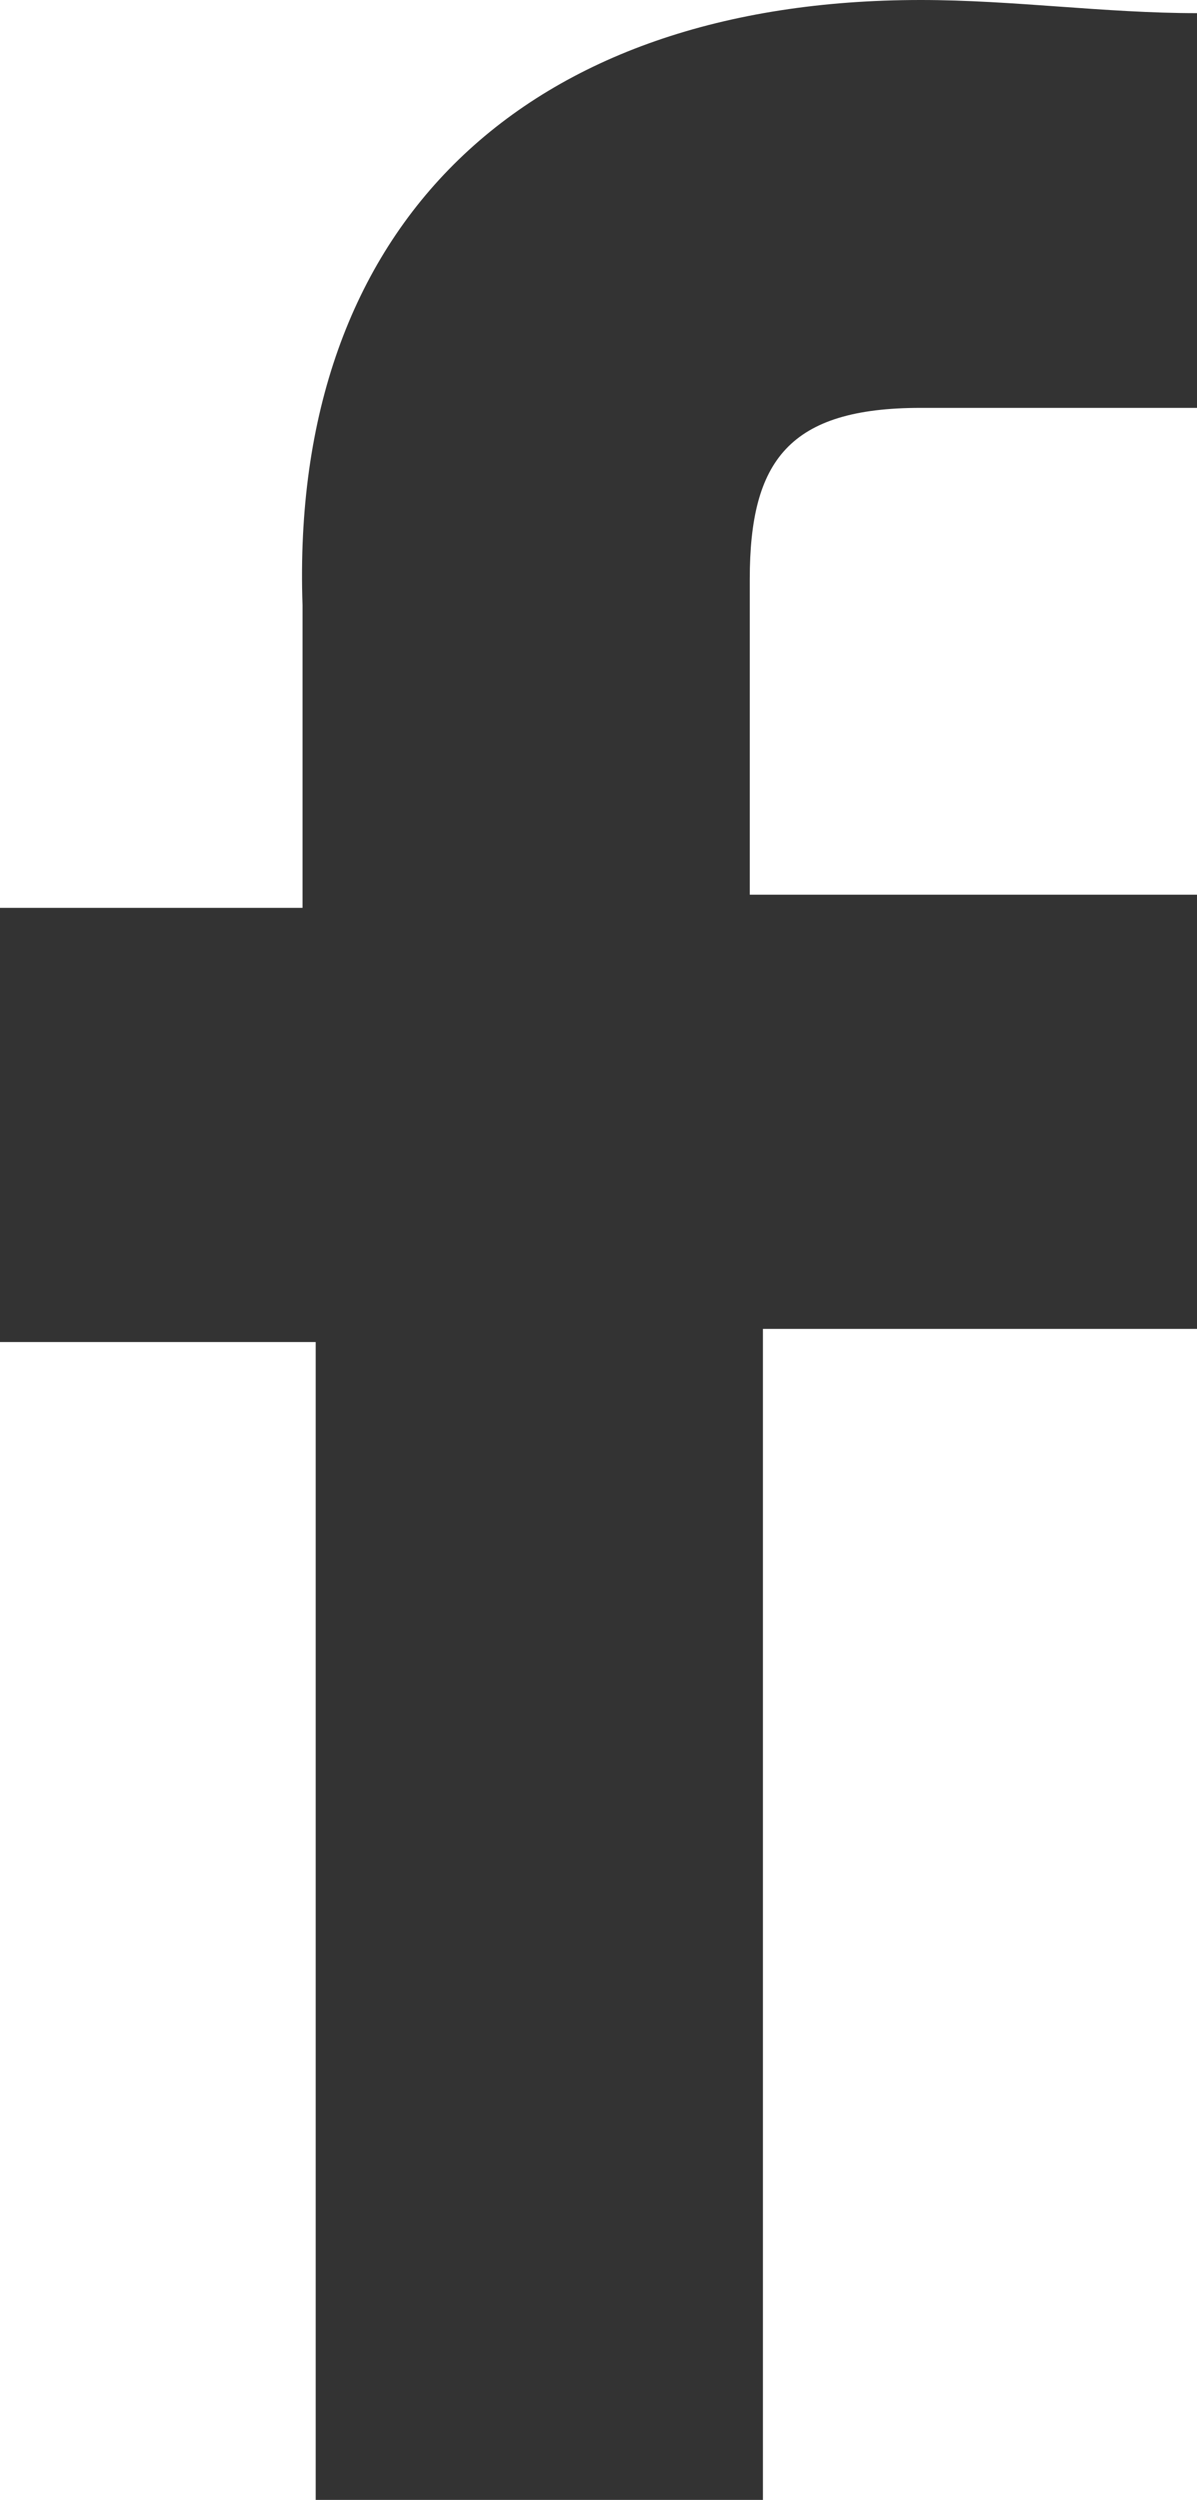 <?xml version="1.0" encoding="utf-8"?>
<!-- Generator: Adobe Illustrator 26.0.2, SVG Export Plug-In . SVG Version: 6.00 Build 0)  -->
<svg version="1.1" id="Ebene_1" xmlns="http://www.w3.org/2000/svg" xmlns:xlink="http://www.w3.org/1999/xlink" x="0px" y="0px"
	 viewBox="0 0 9.1 19" style="enable-background:new 0 0 9.1 19;" xml:space="preserve">
<style type="text/css">
	.st0{fill:#333333;}
</style>
<g id="bEDjdO_00000023269458634136667470000014613754106283705274_">
	<g>
		<path class="st0" d="M9.1,0.1c0,1,0,2,0,3c-0.7,0-1.4,0-2.1,0c-1,0-1.3,0.4-1.3,1.3c0,0.8,0,1.6,0,2.4c1.2,0,2.3,0,3.4,0
			c0,1.1,0,2.2,0,3.3c-1.2,0-2.2,0-3.3,0c0,3,0,5.9,0,8.9c-1.2,0-2.2,0-3.4,0c0-2.9,0-5.8,0-8.8c-0.8,0-1.6,0-2.4,0C0,9.1,0,8,0,6.9
			c0.8,0,1.5,0,2.3,0c0-0.8,0-1.5,0-2.3C2.2,1.7,4,0,7,0C7.7,0,8.4,0.1,9.1,0.1z"/>
	</g>
</g>
</svg>
